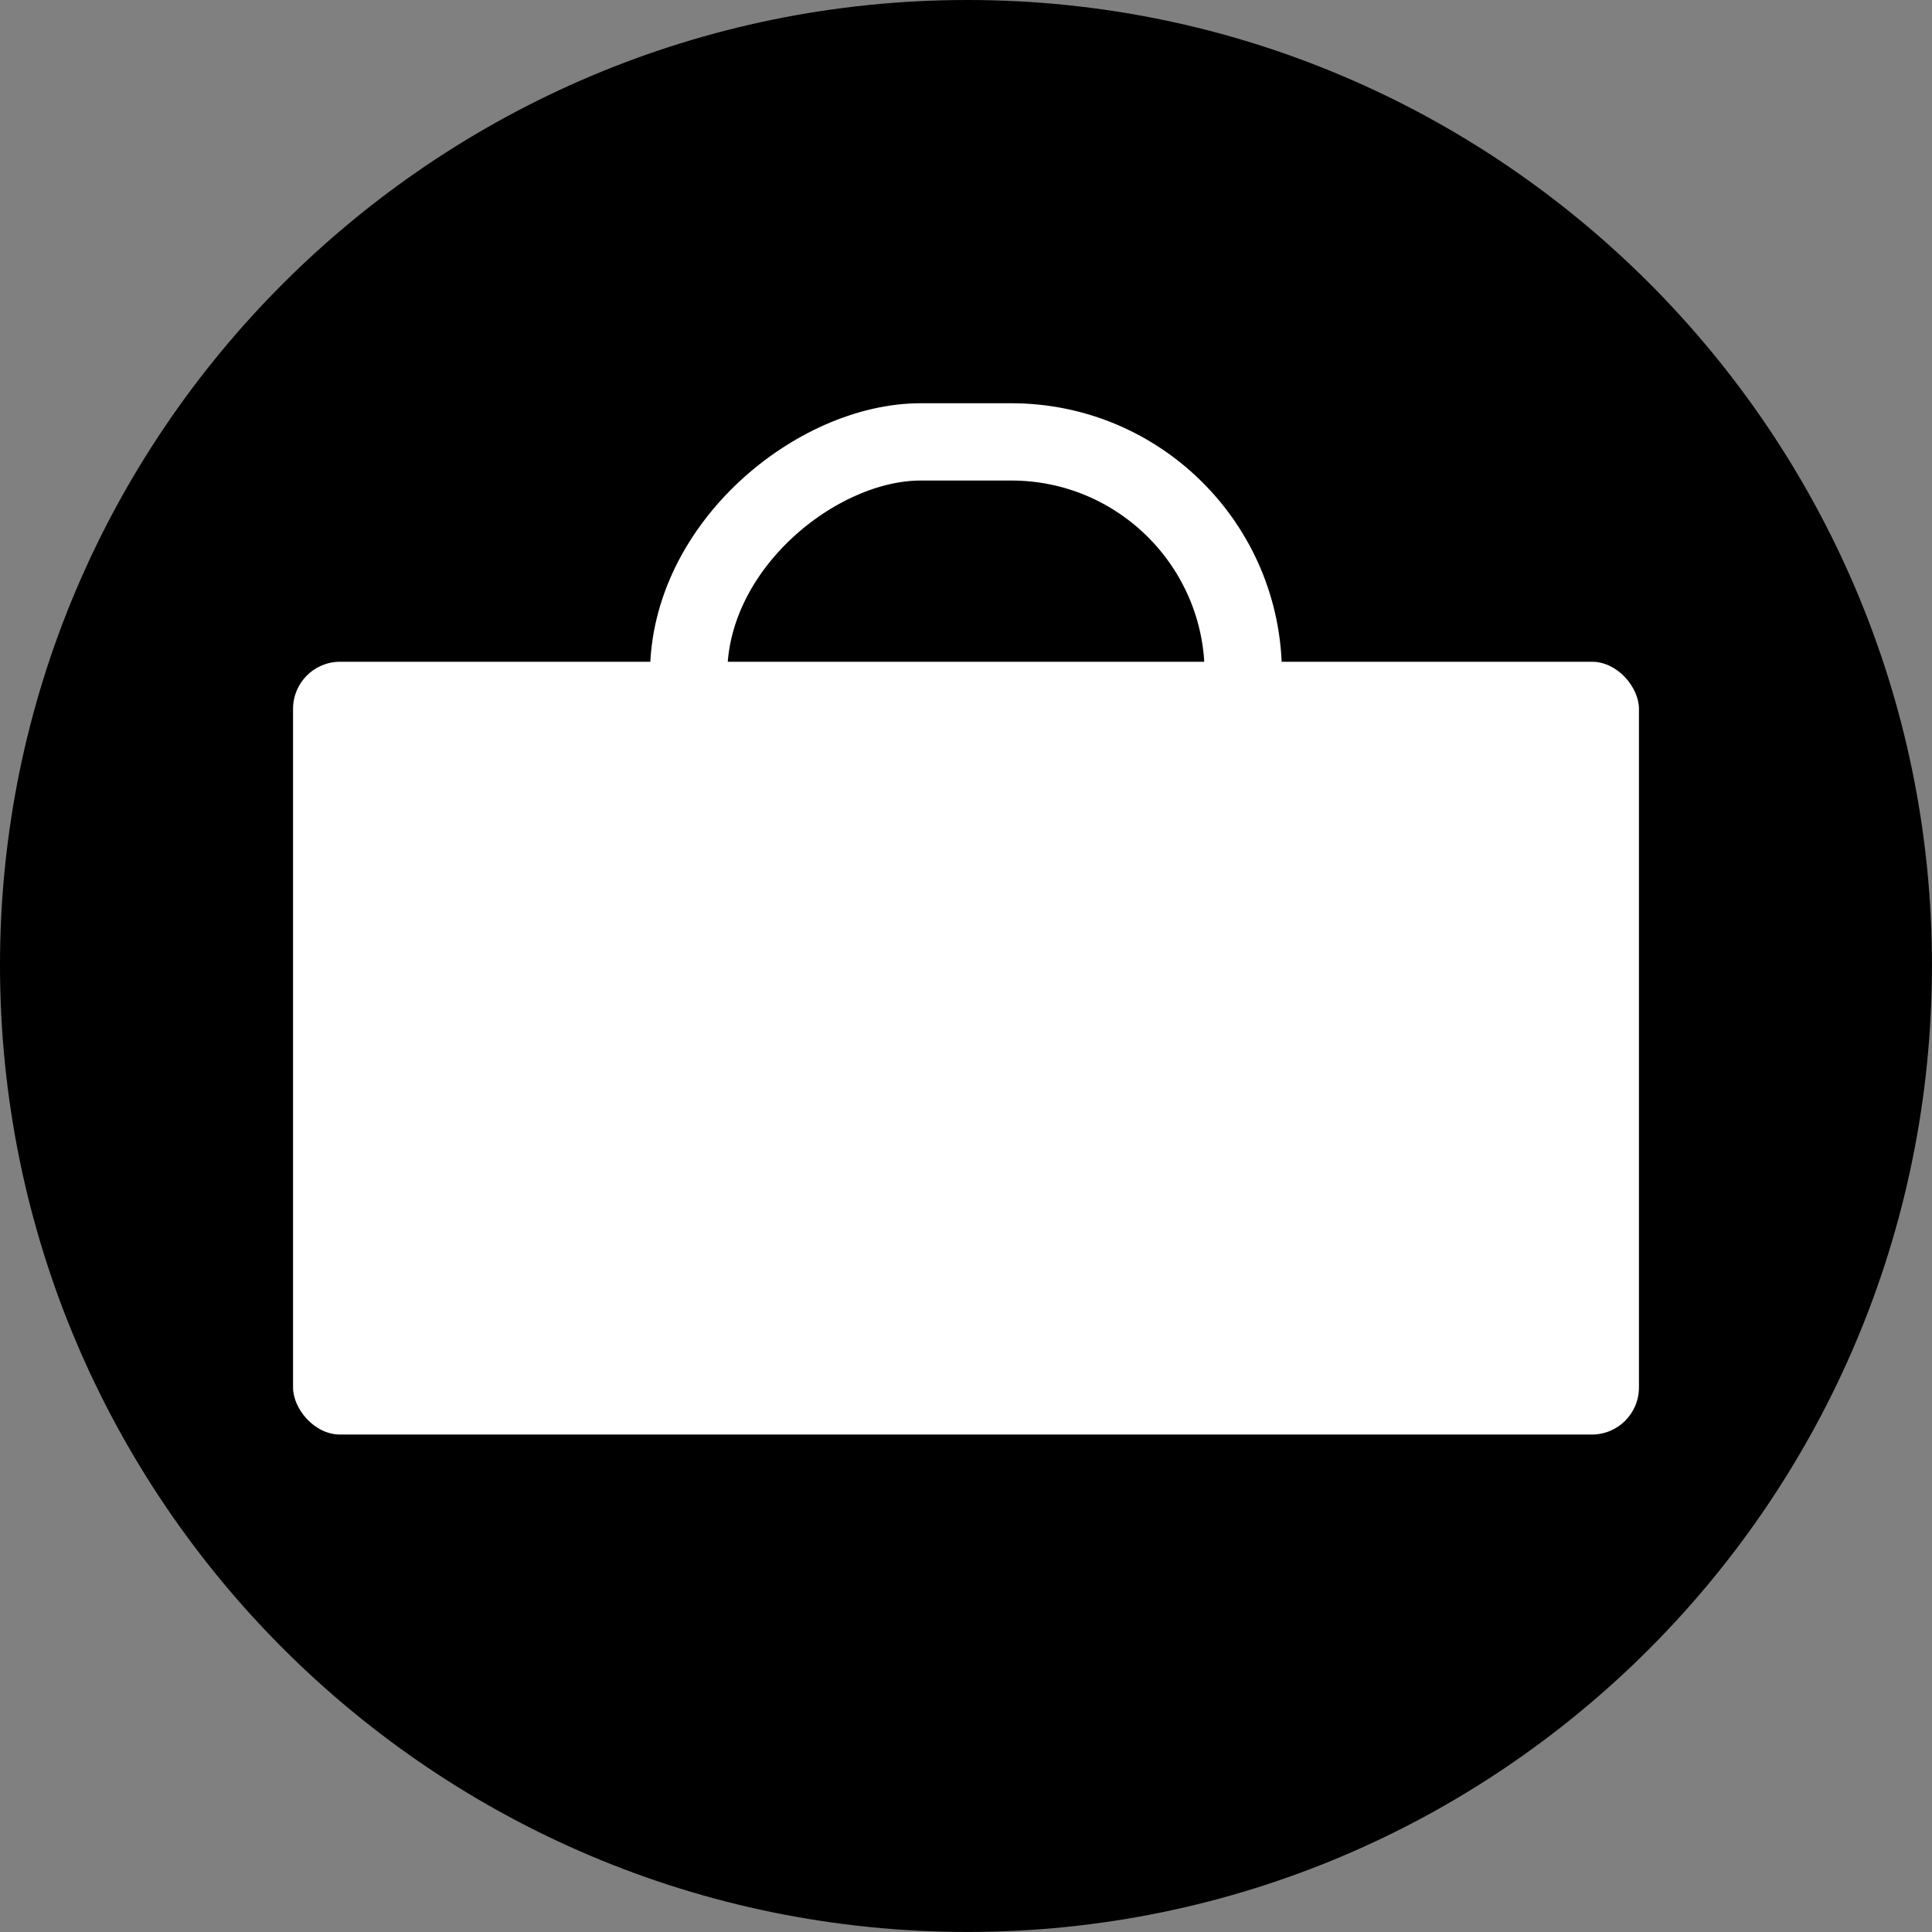 <?xml version="1.0" encoding="UTF-8" standalone="no"?>
<svg
   xmlns:dc="http://purl.org/dc/elements/1.1/"
   xmlns:cc="http://creativecommons.org/ns#"
   xmlns:rdf="http://www.w3.org/1999/02/22-rdf-syntax-ns#"
   xmlns:svg="http://www.w3.org/2000/svg"
   xmlns="http://www.w3.org/2000/svg"
   xmlns:sodipodi="http://sodipodi.sourceforge.net/DTD/sodipodi-0.dtd"
   xmlns:inkscape="http://www.inkscape.org/namespaces/inkscape"
   version="1.1"
   id="svg8883"
   viewBox="0 0 25 25"
   height="25"
   width="25"
   inkscape:version="0.91 r13725"
   sodipodi:docname="suitcase.svg">
  <rect x="0" y="0" width="25" height="25" fill="#808080" stroke="none"/>
  <sodipodi:namedview
     pagecolor="#ffffff"
     bordercolor="#666666"
     borderopacity="1"
     objecttolerance="10"
     gridtolerance="10"
     guidetolerance="10"
     inkscape:pageopacity="0"
     inkscape:pageshadow="2"
     inkscape:window-width="1873"
     inkscape:window-height="1056"
     id="namedview17"
     showgrid="false"
     inkscape:zoom="1"
     inkscape:cx="69.013946"
     inkscape:cy="-15.343664"
     inkscape:window-x="1967"
     inkscape:window-y="24"
     inkscape:window-maximized="1"
     inkscape:current-layer="svg8883" />
  <defs
     id="defs8885">
    <clipPath
       id="clip9718">
      <path
         d="m 250,346 5,0 0,5 -5,0 z m 0,0"
         id="path30075" />
    </clipPath>
    <clipPath
       id="clip9719">
      <path
         d="m 240.441,344.578 c -0.938,0 -1.707,0.766 -1.707,1.707 l 0,50.418 c 0,0.941 0.77,1.707 1.707,1.707 l 31.668,0 c 0.938,0 1.707,-0.766 1.707,-1.707 l 0,-50.418 c 0,-0.941 -0.77,-1.707 -1.707,-1.707 z m 0,0"
         id="path30078" />
    </clipPath>
    <clipPath
       id="clip9720">
      <path
         d="m 251,346 3,0 0,5 -3,0 z m 0,0"
         id="path30081" />
    </clipPath>
    <clipPath
       id="clip9721">
      <path
         d="m 240.441,344.578 c -0.938,0 -1.707,0.766 -1.707,1.707 l 0,50.418 c 0,0.941 0.77,1.707 1.707,1.707 l 31.668,0 c 0.938,0 1.707,-0.766 1.707,-1.707 l 0,-50.418 c 0,-0.941 -0.77,-1.707 -1.707,-1.707 z m 0,0"
         id="path30084" />
    </clipPath>
  </defs>
  <g
     id="g2552"
     transform="matrix(0,-10.711,-10.711,0,0,12.489)"
     style="fill:#000000">
    <path
       inkscape:connector-curvature="0"
       d="m 0,0 c 0.643,0 1.166,-0.524 1.166,-1.169 0,-0.642 -0.523,-1.165 -1.166,-1.165 -0.646,0 -1.168,0.523 -1.168,1.165 C -1.168,-0.524 -0.646,0 0,0"
       style="fill:#000000;fill-opacity:1;fill-rule:nonzero;stroke:none"
       id="path2554" />
  </g>
  <rect
     style="opacity:1;fill:#ffffff;fill-opacity:1;stroke:none;stroke-width:16;stroke-linejoin:miter;stroke-miterlimit:4;stroke-dasharray:none;stroke-opacity:1"
     id="rect4150"
     width="17.416"
     height="10"
     x="3.792"
     y="8.563"
     ry="0.609" />
  <rect
     style="opacity:1;fill:none;fill-opacity:1;stroke:#ffffff;stroke-width:1;stroke-linejoin:miter;stroke-miterlimit:4;stroke-dasharray:none;stroke-opacity:1"
     id="rect4150-8"
     width="9.253"
     height="7.177"
     x="5.718"
     y="-16.088"
     ry="3.002"
     transform="matrix(0,1,-1,0,0,0)" />
</svg>
